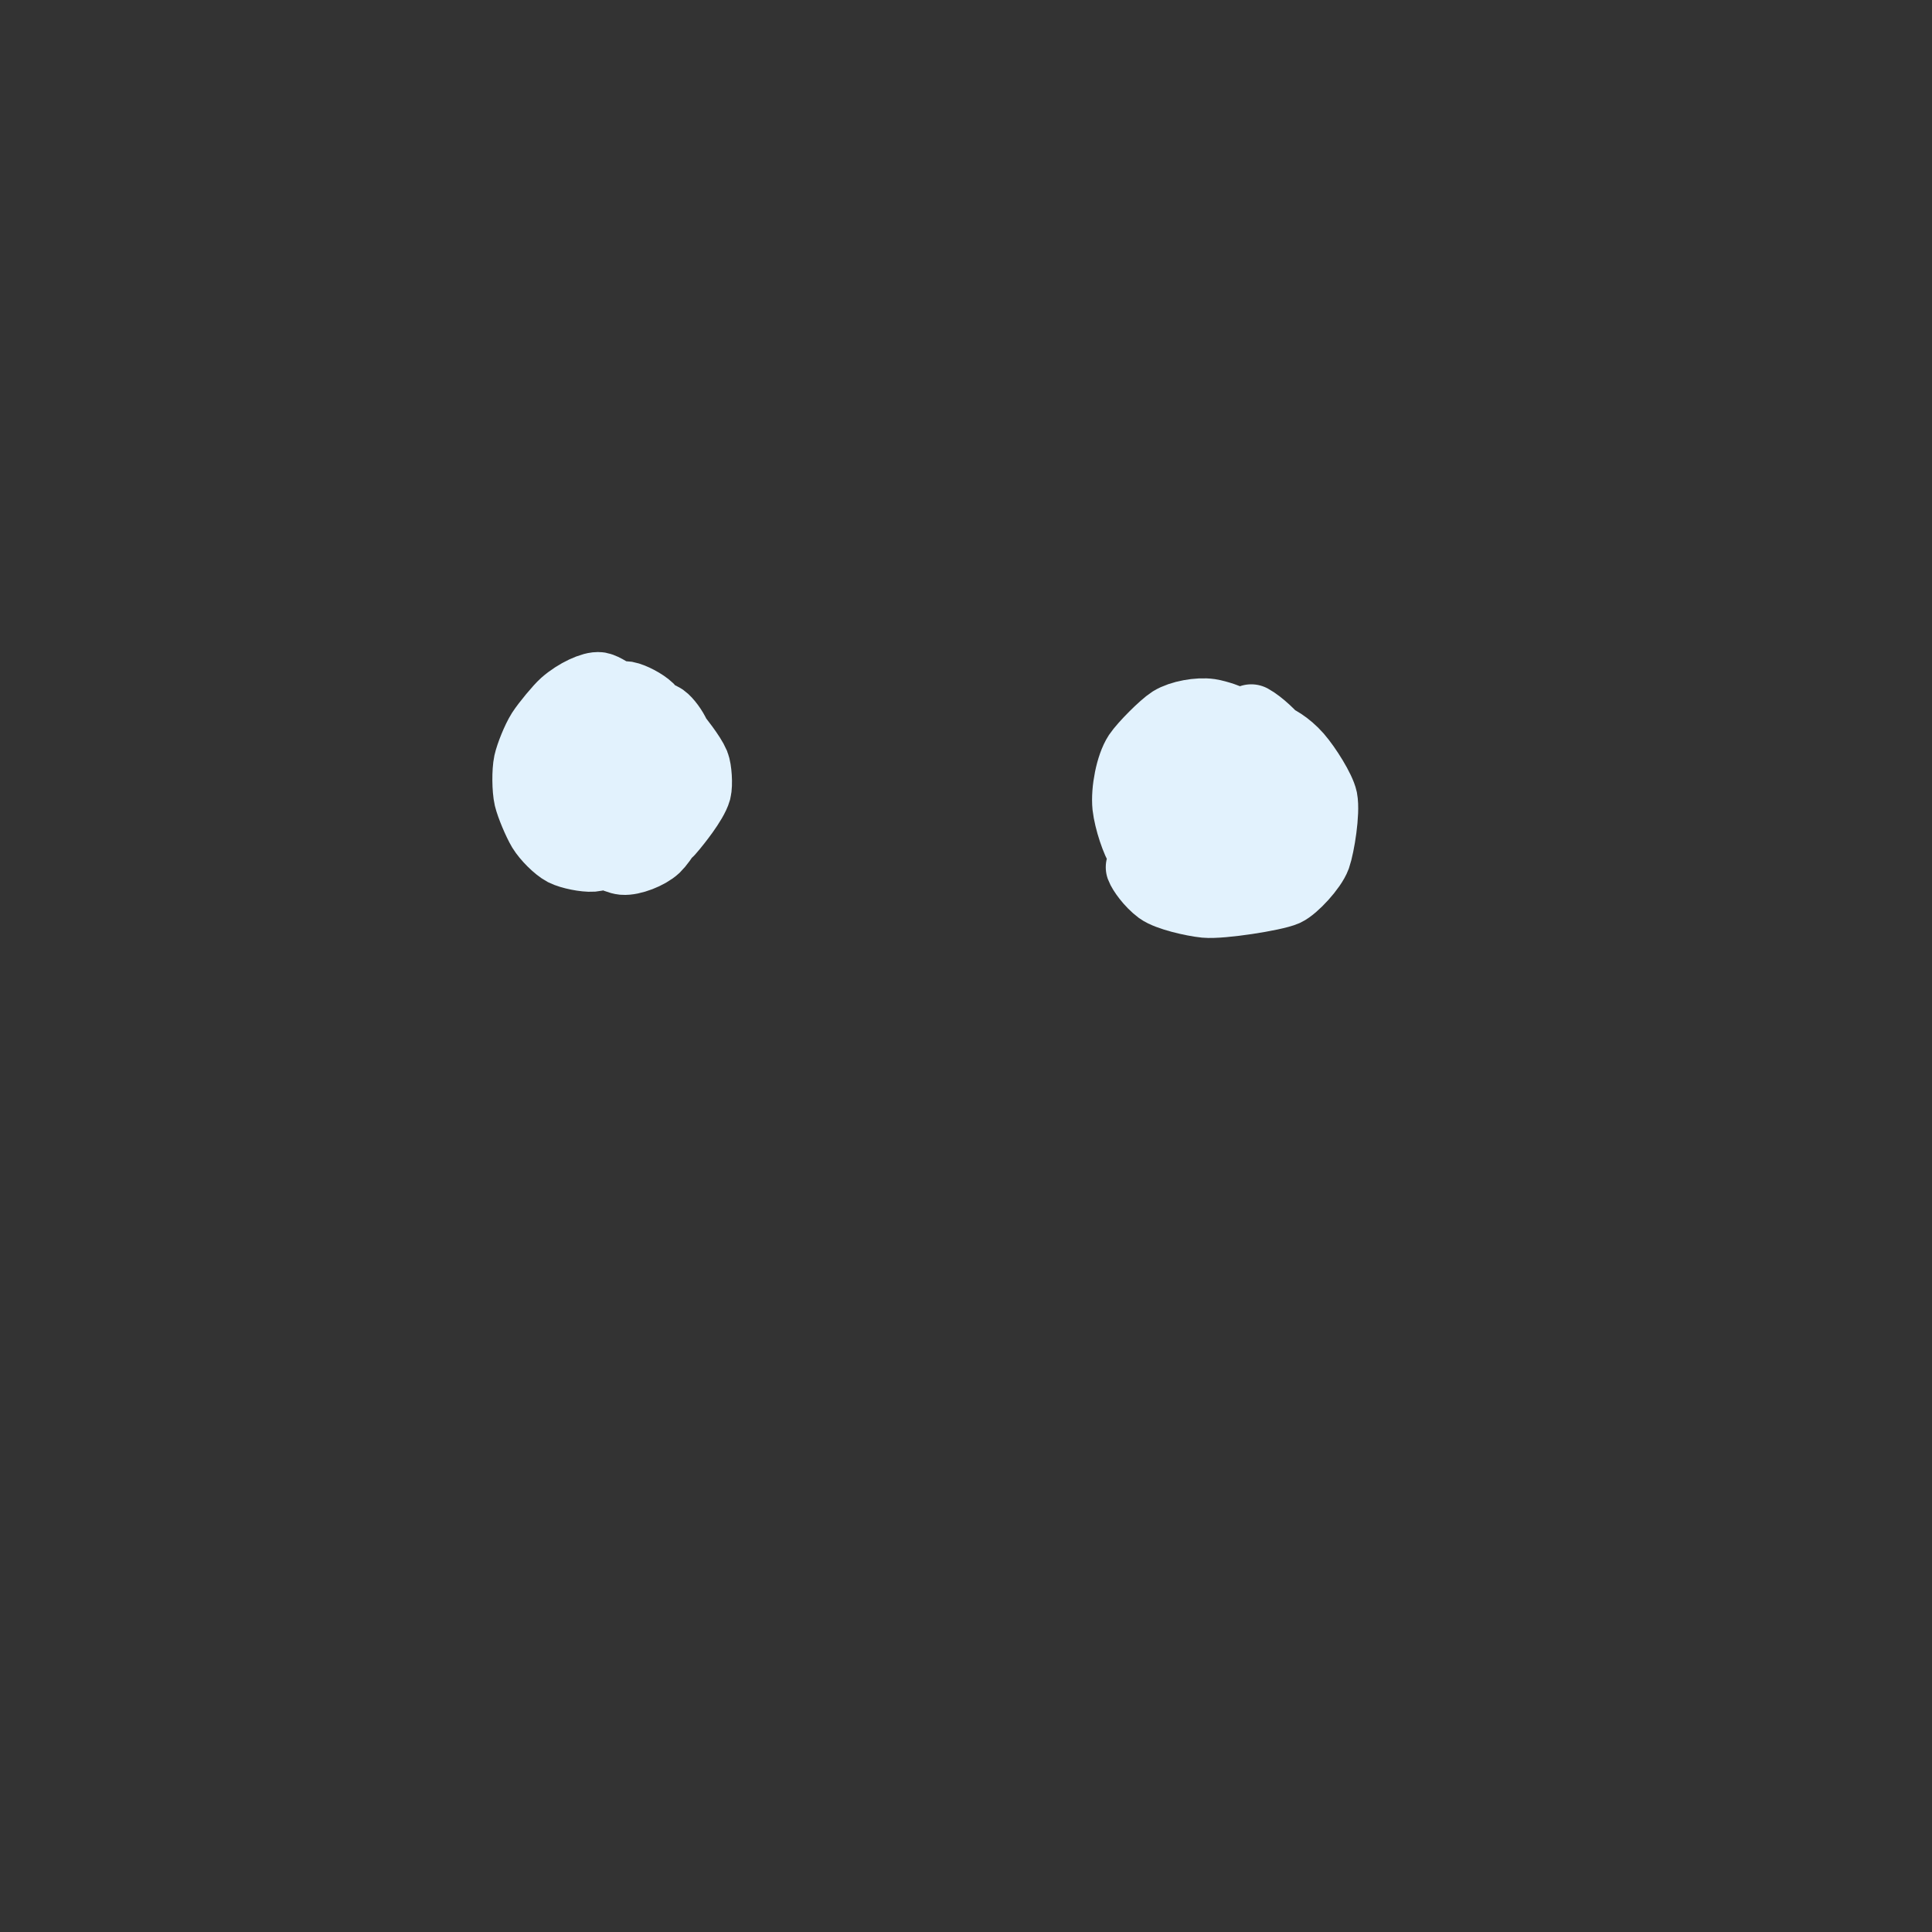 <?xml version="1.0" encoding="UTF-8" standalone="no"?>
<!DOCTYPE svg PUBLIC "-//W3C//DTD SVG 1.1//EN" "http://www.w3.org/Graphics/SVG/1.1/DTD/svg11.dtd">
<svg width="102.86" height="102.86" viewBox="0.00 0.00 500.00 500.00" xmlns="http://www.w3.org/2000/svg" xmlns:xlink="http://www.w3.org/1999/xlink">
<rect x="0.00" y="0.00" width="500.00" height="500.00" fill="#333333" stroke="none"/>
<g stroke-linecap="round" id="레이어_3">
<path d="M319.39,186.72 C318.38,186.13 315.16,184.96 313.09,184.64 C310.19,184.22 305.54,185.04 303.12,186.54 C301.04,187.87 295.99,192.94 294.48,195.18 C292.51,198.19 291.28,204.62 291.68,208.63 C292.10,212.33 294.00,217.96 295.36,219.87 C297.08,222.17 301.18,224.66 305.12,225.19 C306.63,225.38 311.13,224.79 314.49,223.61 C316.70,222.82 321.38,220.16 323.44,218.46 C325.46,216.75 328.74,212.84 329.77,210.72 C330.91,208.31 331.63,203.47 331.48,202.02 C331.13,199.21 329.36,195.57 327.67,193.93 C325.88,192.27 321.46,190.48 318.75,190.54 C315.90,190.65 309.82,192.98 307.05,195.08 C304.11,197.38 299.79,203.54 298.72,207.04 C298.22,208.75 297.85,212.12 297.99,213.64 C298.17,215.18 299.18,217.69 300.01,218.66 C300.83,219.56 303.04,220.74 304.31,220.99 C306.85,221.40 312.35,219.50 314.63,217.50 C316.81,215.52 319.53,210.21 320.00,207.24 C320.41,204.31 319.57,199.66 318.81,197.97 C318.00,196.33 315.38,193.79 313.48,193.65 C311.64,193.59 308.25,196.20 307.23,198.64 C306.16,201.32 306.13,206.40 306.65,208.28 C307.23,210.10 309.52,213.04 311.49,213.47 C313.18,213.78 316.54,212.40 317.81,210.99 C319.03,209.57 320.60,205.83 321.09,203.68 C321.73,200.76 322.76,189.72 323.82,186.08 C326.15,187.35 329.29,190.41 330.70,192.22 C332.24,194.25 333.30,199.10 333.54,201.98 C333.85,206.16 333.54,212.08 332.85,214.73 C332.04,217.68 329.27,222.91 327.10,224.46 C324.68,226.15 320.52,227.63 318.63,227.91 C310.20,229.07 295.27,224.31 295.15,224.43 C295.56,225.55 297.58,228.48 300.05,230.32 C302.19,231.88 308.59,233.38 311.95,233.72 C316.08,234.11 329.81,231.97 332.67,230.69 C334.92,229.65 339.58,224.61 340.62,221.76 C341.64,218.82 343.01,210.22 342.35,206.81 C341.82,204.30 338.28,198.59 335.80,195.74 C333.17,192.75 330.18,191.10 328.95,190.87 C327.06,190.57 322.84,191.57 319.72,193.27 C319.08,193.62 315.89,195.50 314.74,196.17" fill="none" stroke="rgb(226, 242, 253)" stroke-width="17.96" stroke-opacity="1.00" stroke-linejoin="round"/>
<path d="M157.49,178.85 C156.54,178.28 155.70,177.86 155.10,177.75 C153.42,177.49 149.16,179.38 146.04,182.13 C144.73,183.29 141.38,187.31 140.08,189.32 C138.77,191.39 137.17,195.43 136.73,197.41 C136.26,199.60 136.30,204.25 136.81,206.47 C137.30,208.50 139.08,212.74 140.25,214.70 C141.47,216.69 144.16,219.38 145.93,220.31 C147.64,221.18 151.46,221.94 153.35,221.80 C155.25,221.63 159.41,220.20 161.42,219.09 C163.25,218.05 167.11,214.91 169.12,212.26 C170.30,210.68 172.55,205.48 173.00,202.19 C173.25,200.25 172.83,194.07 171.90,190.50 C171.30,188.27 169.34,184.64 167.99,183.28 C166.68,182.01 163.69,180.42 162.06,180.13 C160.36,179.86 156.73,180.42 155.01,181.40 C153.16,182.49 149.66,186.38 148.29,188.95 C146.84,191.74 145.29,197.86 145.31,200.95 C145.38,204.07 147.08,209.62 148.65,211.70 C150.25,213.73 154.71,216.20 157.32,216.59 C159.94,216.93 164.96,215.76 167.21,214.31 C169.46,212.81 172.62,208.57 173.39,206.02 C174.08,203.63 173.74,199.08 172.77,196.85 C171.71,194.49 168.88,191.14 167.48,190.05 C166.03,189.01 162.41,187.70 160.31,188.06 C158.30,188.45 155.15,191.32 154.12,193.76 C153.10,196.29 152.19,203.30 152.52,206.56 C152.91,209.97 155.45,215.12 157.49,216.53 C159.53,217.85 164.44,217.89 166.83,216.71 C169.13,215.50 172.90,211.27 174.14,208.52 C175.33,205.80 176.18,199.88 175.83,197.05 C175.44,194.28 173.21,189.73 171.52,188.18 C169.85,186.70 165.77,185.45 163.83,185.88 C161.74,186.40 157.78,190.03 156.03,193.07 C154.25,196.26 152.15,203.75 151.99,207.56 C151.88,211.35 153.45,217.11 155.24,219.44 C156.04,220.42 159.21,222.40 161.28,222.61 C163.52,222.80 167.77,221.17 169.68,219.38 C171.52,217.60 174.51,212.62 175.44,209.93 C176.27,207.44 176.85,202.29 176.74,199.49 C176.62,196.77 175.71,192.29 174.92,190.36 C174.22,188.70 172.64,186.58 171.62,185.86 C170.41,185.04 167.51,184.41 166.20,184.63 C165.03,184.87 162.60,187.05 161.28,189.25 C159.86,191.66 157.95,197.26 157.57,200.10 C157.21,202.95 157.72,207.70 158.56,209.55 C159.35,211.20 161.87,213.32 163.49,213.71 C165.15,214.06 168.36,212.96 169.87,211.63 C171.36,210.26 173.49,206.48 174.19,203.94 C174.80,201.64 175.23,197.23 175.07,195.90 C174.93,194.82 173.90,192.87 173.15,192.17 C172.33,191.43 170.41,191.05 169.55,191.59 C168.53,192.28 167.23,195.62 167.36,197.44 C167.51,199.15 169.23,201.85 170.63,202.52 C172.02,203.15 174.61,203.02 175.58,202.43 C176.59,201.78 177.81,199.87 177.84,198.49 C177.82,194.87 174.39,189.50 173.58,188.73 C175.58,191.34 178.83,195.31 179.85,197.75 C180.41,199.14 180.67,203.03 180.26,204.64 C179.43,207.64 174.85,213.22 174.05,214.19 C173.85,214.44 173.55,214.78 173.16,215.22" fill="none" stroke="rgb(226, 242, 253)" stroke-width="17.96" stroke-opacity="1.00" stroke-linejoin="round"/>
</g>
</svg>
